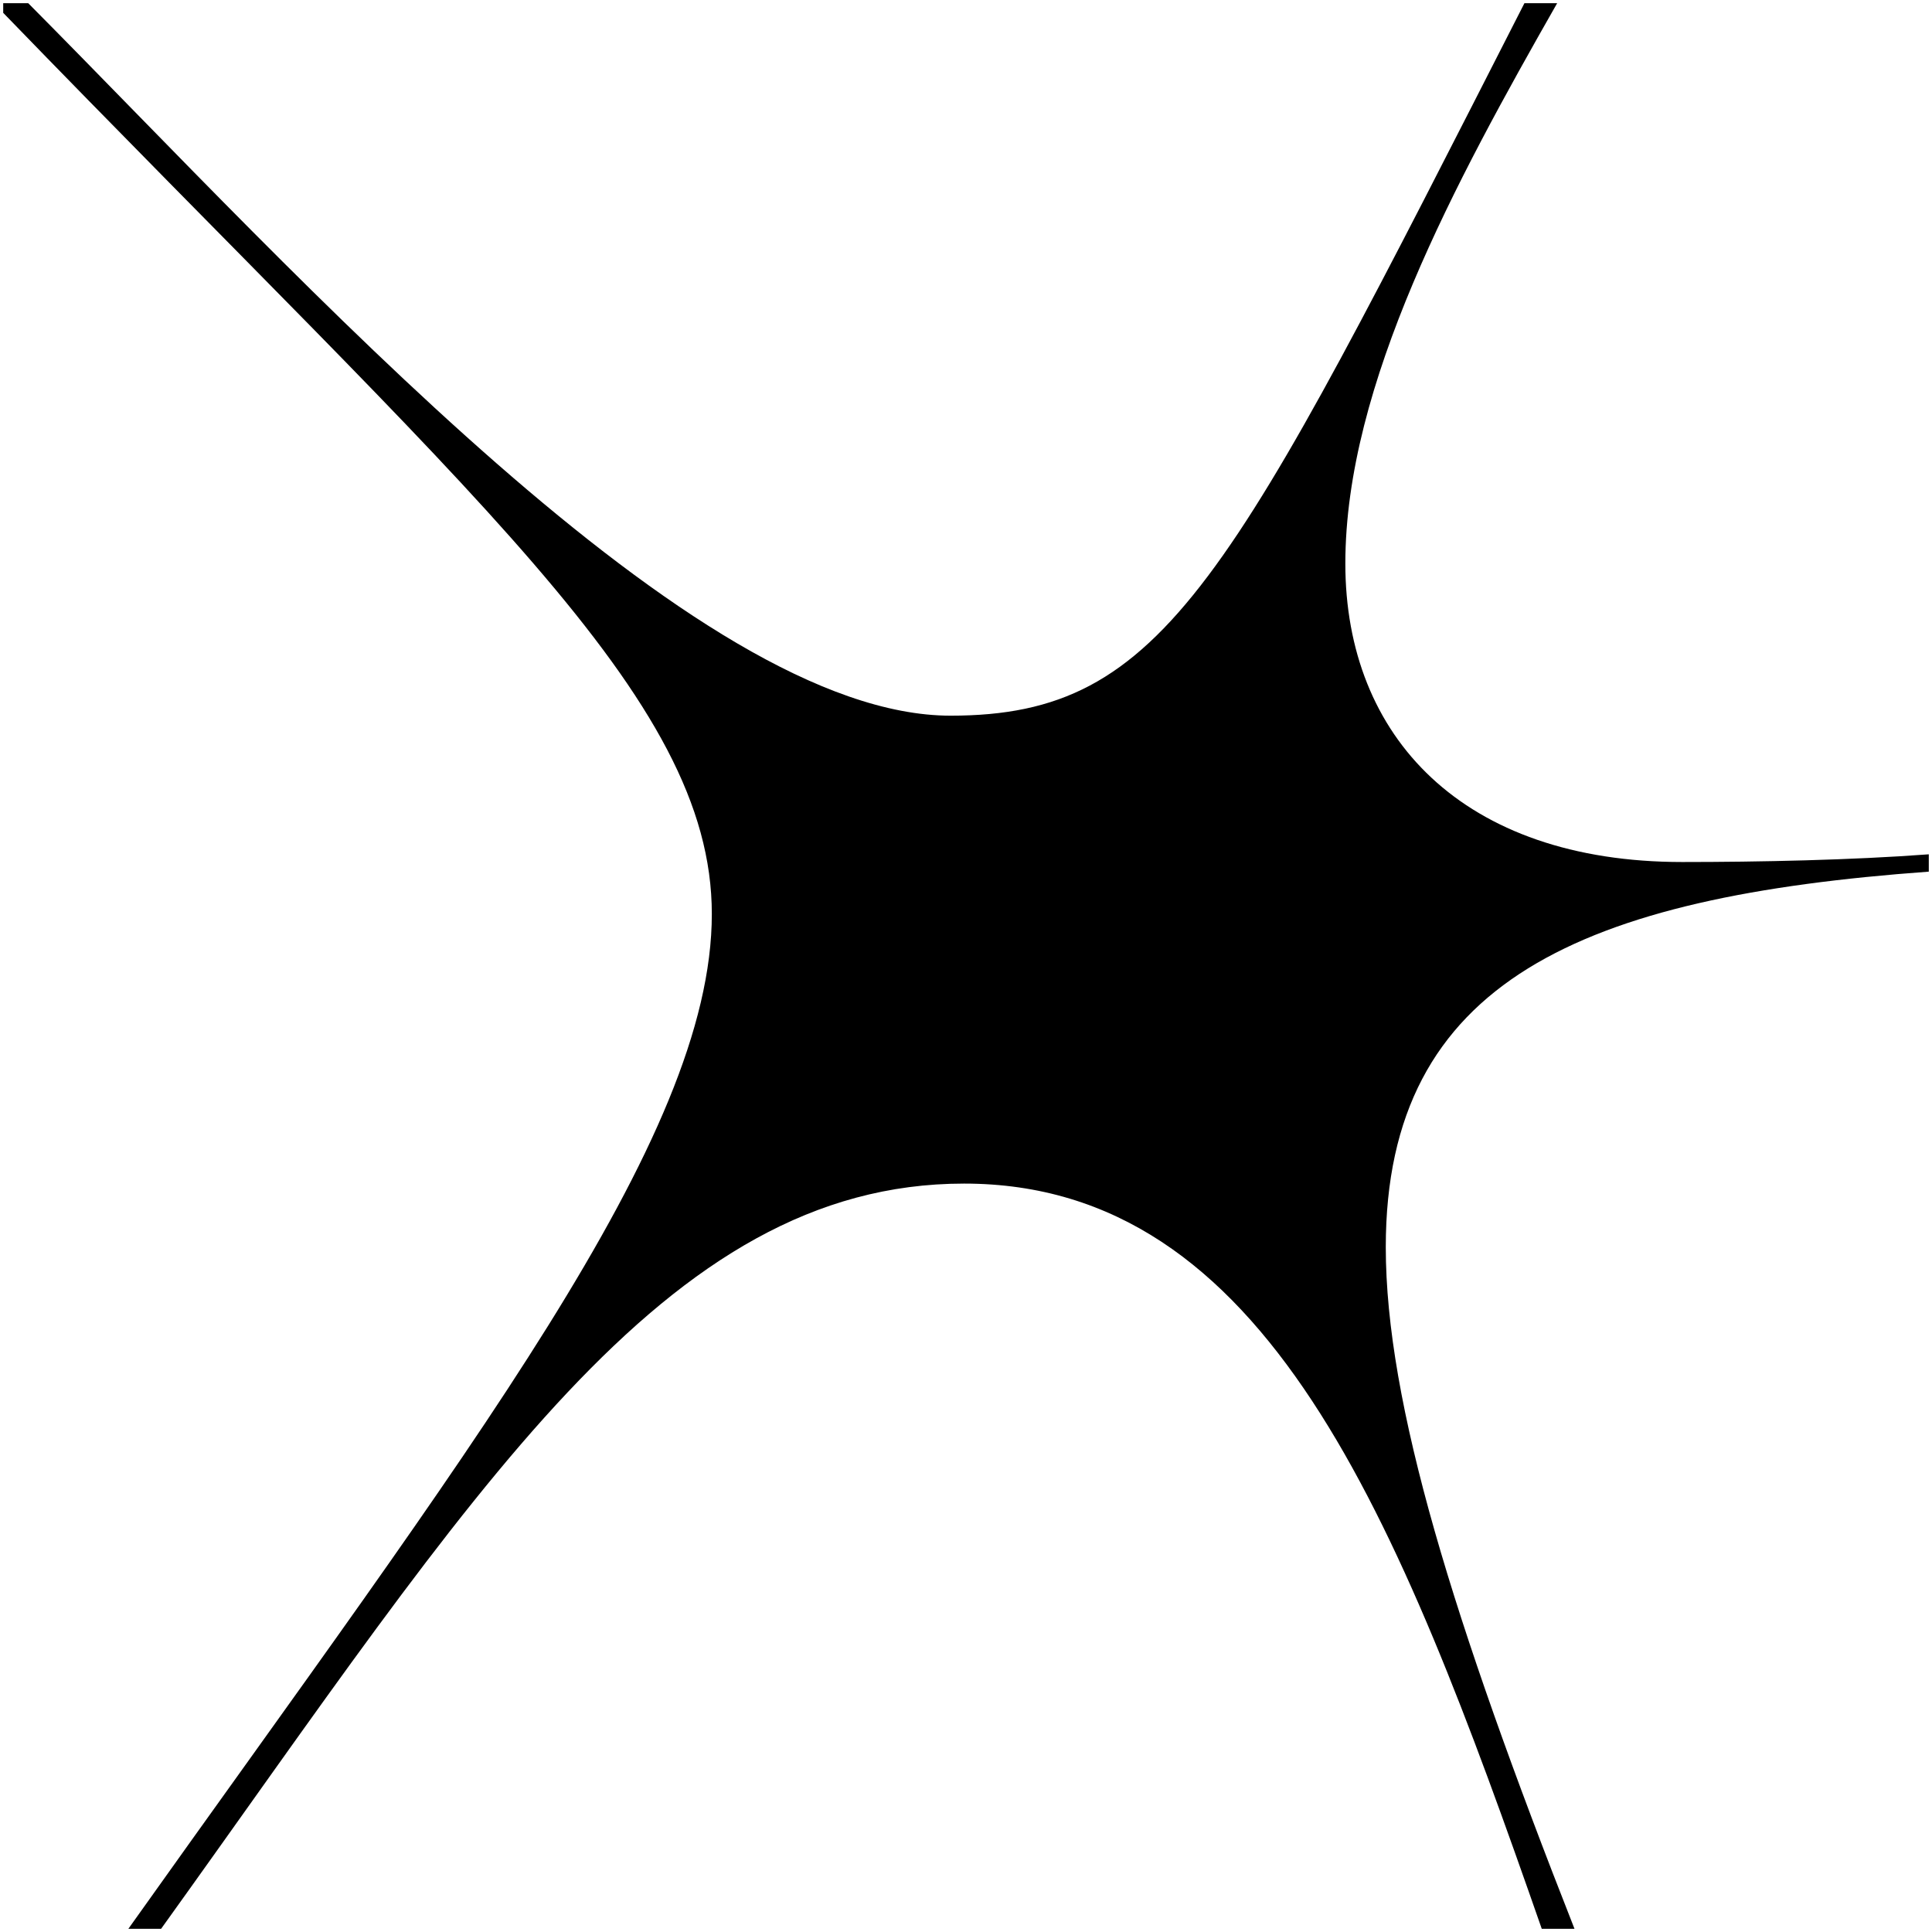 <svg id="Capa_1" data-name="Capa 1" xmlns="http://www.w3.org/2000/svg" viewBox="0 0 301 301"><path d="M.5.5H4.4c42.9,43.2,103.8,111,143.7,111,33.6,0,43.5-21,89.4-111h5.1c-15.9,27.9-33,59.4-33,87.3,0,27,18.3,46.5,52.5,46.5,12,0,26.4-.3,38.4-1.2v2.7c-53.7,3.9-84.6,16.8-84.6,58.5,0,24.3,10.5,58.2,29.4,106.2h-5.1c-22.5-64.5-42.9-116.1-90-116.1-46.8,0-76.2,48-125.1,116.1H20c53.1-74.7,90.9-123,90.9-158.1C110.9,108.5,73.7,77.6.5,2Z"/></svg>